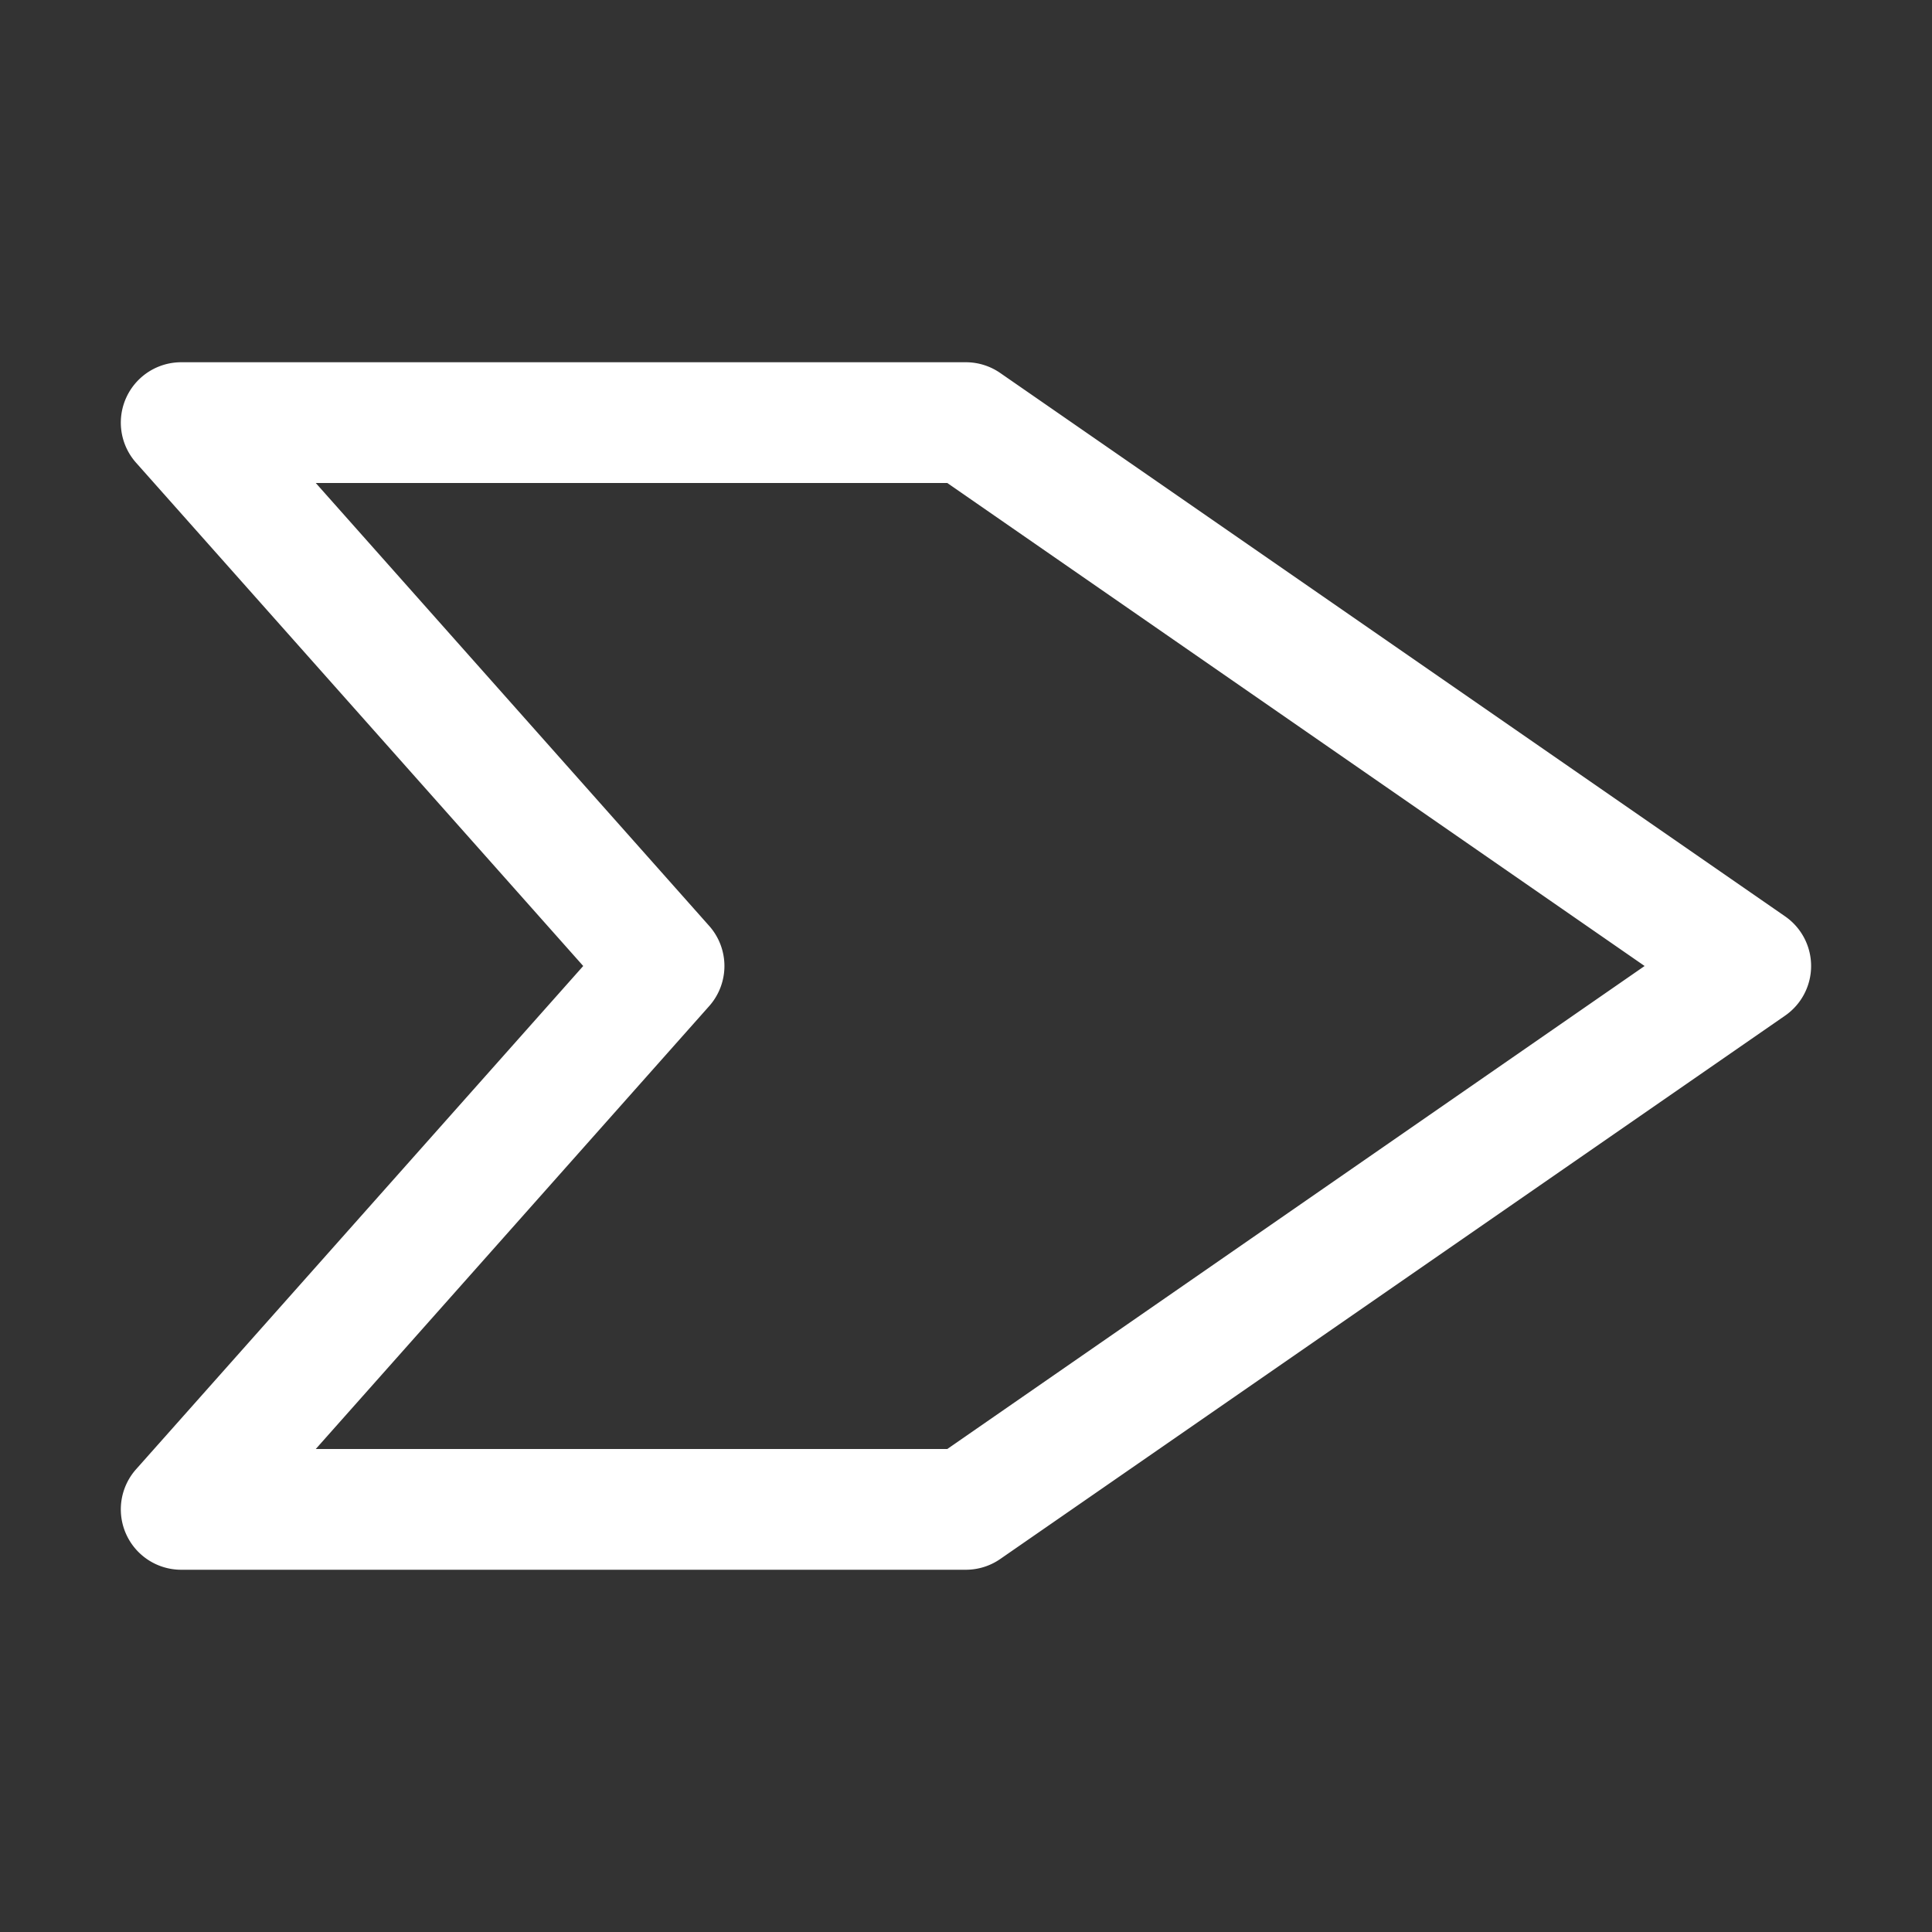 <?xml version="1.0" standalone="no"?>
<svg xmlns:xlink="http://www.w3.org/1999/xlink" fill="#000000" width="128" height="128" viewBox="0 0 32 32" xmlns="http://www.w3.org/2000/svg" data-iconid="sign-direction-go-move-navigation-next" data-svgname="Sign direction go move navigation next">

<rect x="0" y="0" width="32" height="32" fill="#333333" stroke="none"/>

<title style="fill: rgb(255, 255, 255);"/>

<g data-name="Layer 45" id="Layer_45" style="fill: rgb(255, 255, 255);">

<path d="M29.57,15.18l-13-9A1,1,0,0,0,16,6H3a1,1,0,0,0-.75,1.66L9.66,16,2.25,24.34A1,1,0,0,0,3,26H16a1,1,0,0,0,.57-.18l13-9a1,1,0,0,0,0-1.64ZM15.69,24H5.23l6.52-7.34a1,1,0,0,0,0-1.32L5.23,8H15.69l11.55,8Z" style="fill: rgb(255, 255, 255);"/>

</g>

</svg>
